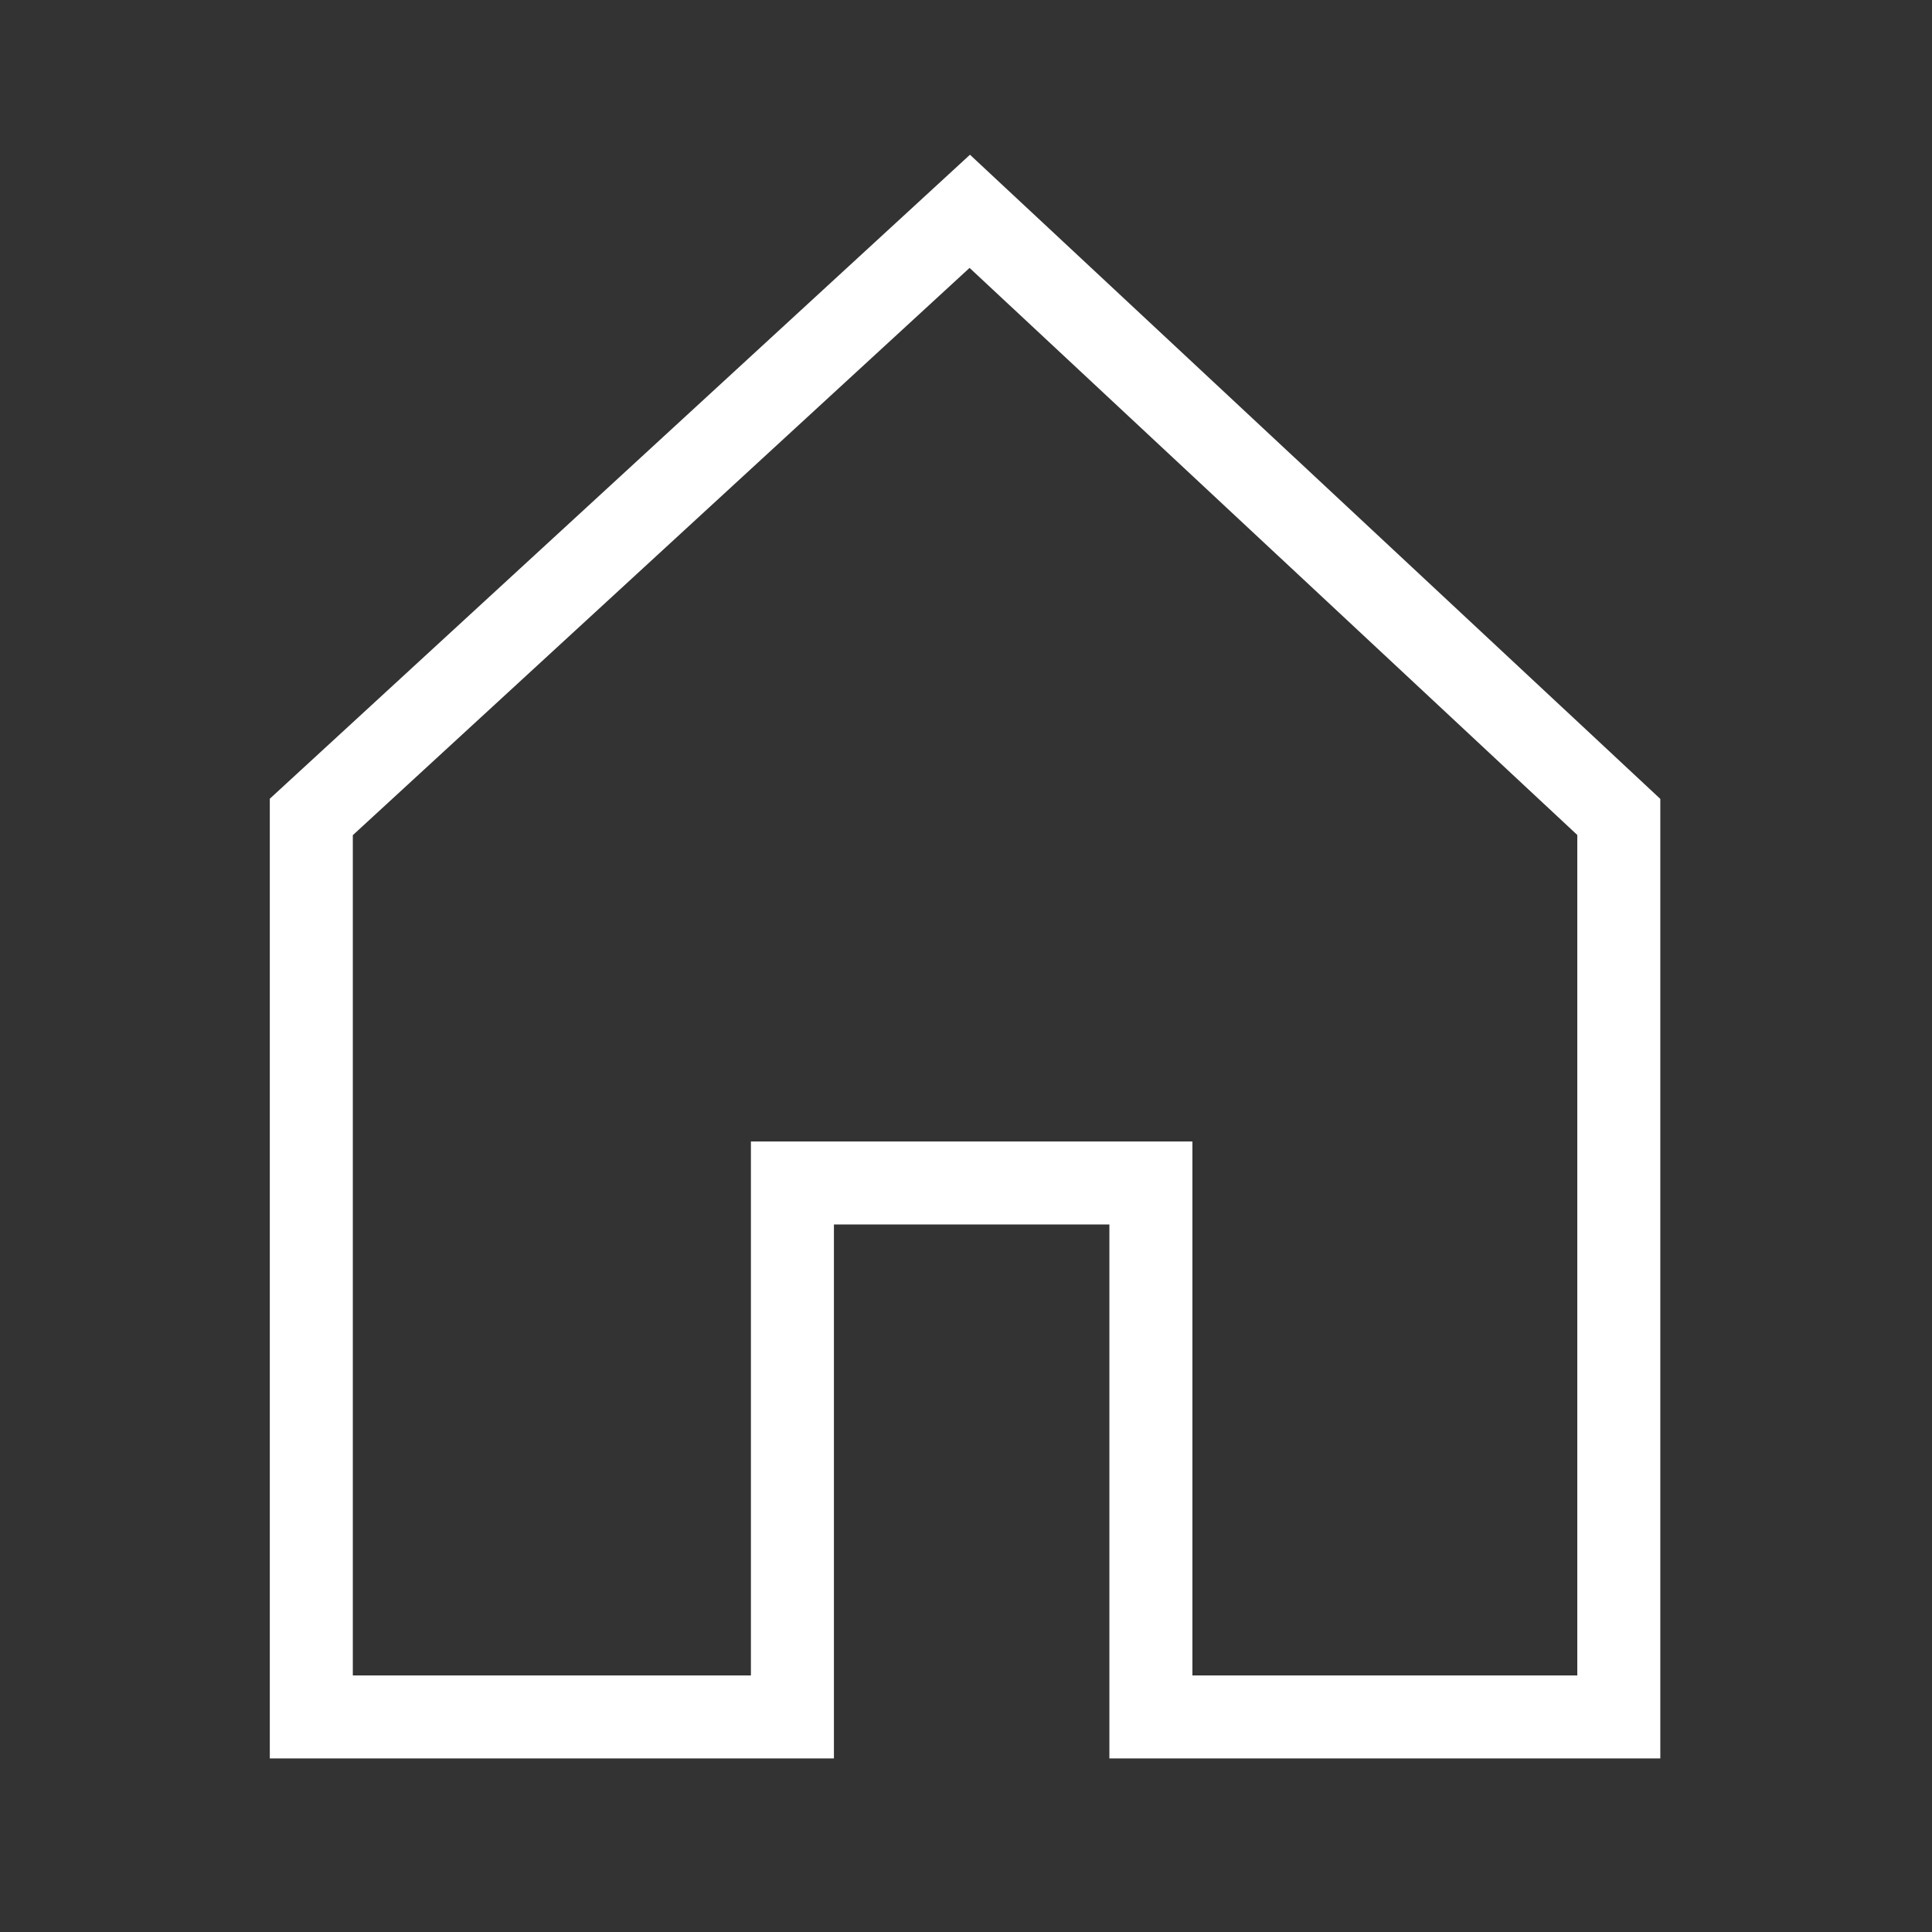 <svg width="512" height="512" viewBox="0 0 512 512" fill="none" xmlns="http://www.w3.org/2000/svg">
<rect x="0" y="0" width="512" height="512" fill="#333333" stroke="none"/>
<path d="M429 216.5L257 56L82.5 216.5V455H210V313.5H305V455H429V216.5Z" stroke="white" stroke-width="22"/>
</svg>
